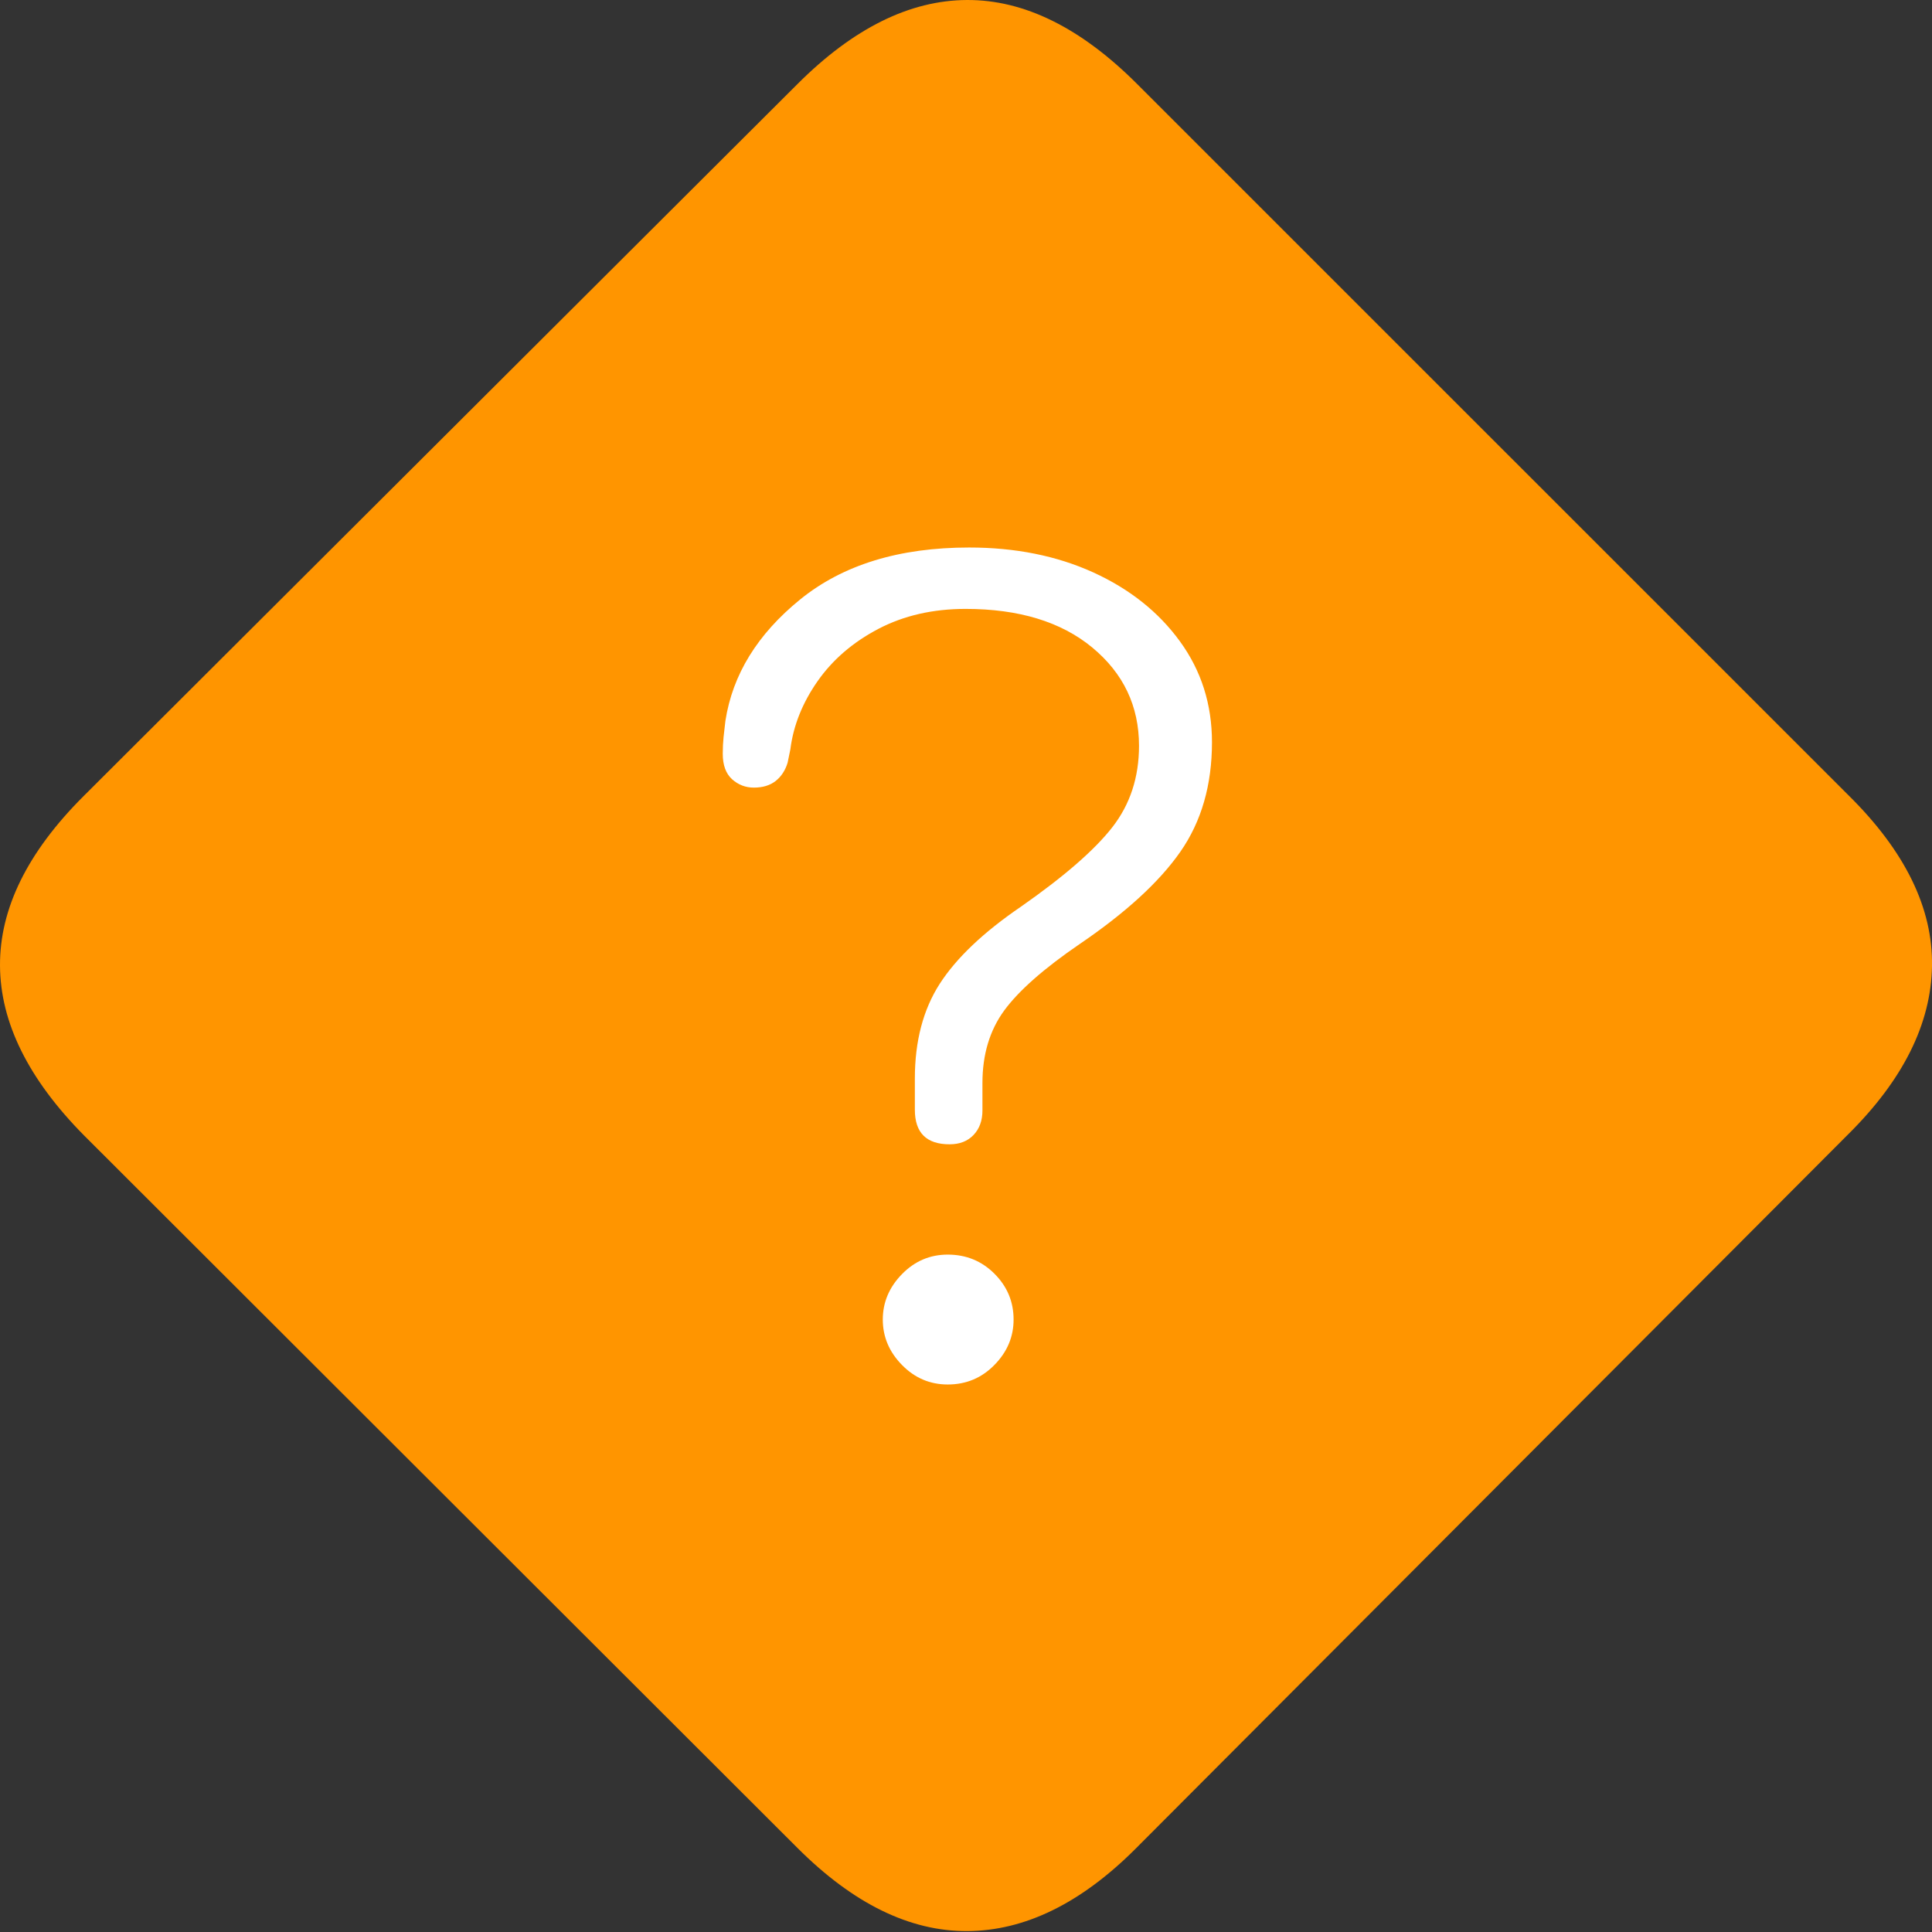 <?xml version="1.0" encoding="UTF-8"?>
<!--Generator: Apple Native CoreSVG 175-->
<!DOCTYPE svg
PUBLIC "-//W3C//DTD SVG 1.1//EN"
       "http://www.w3.org/Graphics/SVG/1.1/DTD/svg11.dtd">
<svg version="1.1" xmlns="http://www.w3.org/2000/svg" xmlns:xlink="http://www.w3.org/1999/xlink" width="21.211" height="21.211">
 <rect width="100%" height="100%" fill="#333333" stroke="none"/>
 <g>
  <rect height="21.211" opacity="0" width="21.211" x="0" y="0"/>
  <path d="M0.923 12.466L8.755 20.288Q9.673 21.206 10.62 21.201Q11.567 21.196 12.466 20.298L20.288 12.456Q21.196 11.558 21.211 10.605Q21.226 9.653 20.298 8.735L12.485 0.923Q11.558-0.005 10.615 2.55645e-05Q9.673 0.005 8.755 0.923L0.913 8.745Q-0.005 9.663 2.5835e-05 10.601Q0.005 11.538 0.923 12.466Z" fill="#ff9500"/>
  <path d="M10.425 12.563Q10.044 12.563 10.044 12.183Q10.044 12.095 10.044 12.012Q10.044 11.929 10.044 11.841Q10.044 11.226 10.317 10.801Q10.591 10.376 11.206 9.956Q11.919 9.458 12.212 9.082Q12.505 8.706 12.505 8.188Q12.505 7.534 11.992 7.109Q11.479 6.685 10.601 6.685Q10.063 6.685 9.644 6.904Q9.224 7.124 8.975 7.48Q8.726 7.837 8.677 8.228L8.647 8.374Q8.608 8.501 8.516 8.574Q8.423 8.647 8.276 8.647Q8.14 8.647 8.037 8.555Q7.935 8.462 7.935 8.276Q7.935 8.179 7.944 8.091Q7.954 8.003 7.964 7.915Q8.081 7.153 8.784 6.582Q9.487 6.011 10.64 6.011Q11.401 6.011 12.002 6.284Q12.603 6.558 12.954 7.041Q13.306 7.524 13.306 8.149Q13.306 8.853 12.959 9.351Q12.612 9.849 11.851 10.366Q11.265 10.767 11.025 11.094Q10.786 11.421 10.786 11.89Q10.786 11.958 10.786 12.036Q10.786 12.114 10.786 12.192Q10.786 12.358 10.688 12.461Q10.591 12.563 10.425 12.563ZM10.405 15.2Q10.112 15.2 9.902 14.985Q9.692 14.771 9.692 14.487Q9.692 14.204 9.902 13.989Q10.112 13.774 10.405 13.774Q10.708 13.774 10.918 13.984Q11.128 14.194 11.128 14.487Q11.128 14.771 10.918 14.985Q10.708 15.2 10.405 15.2Z" fill="#ffffff"/>
 </g>
</svg>
